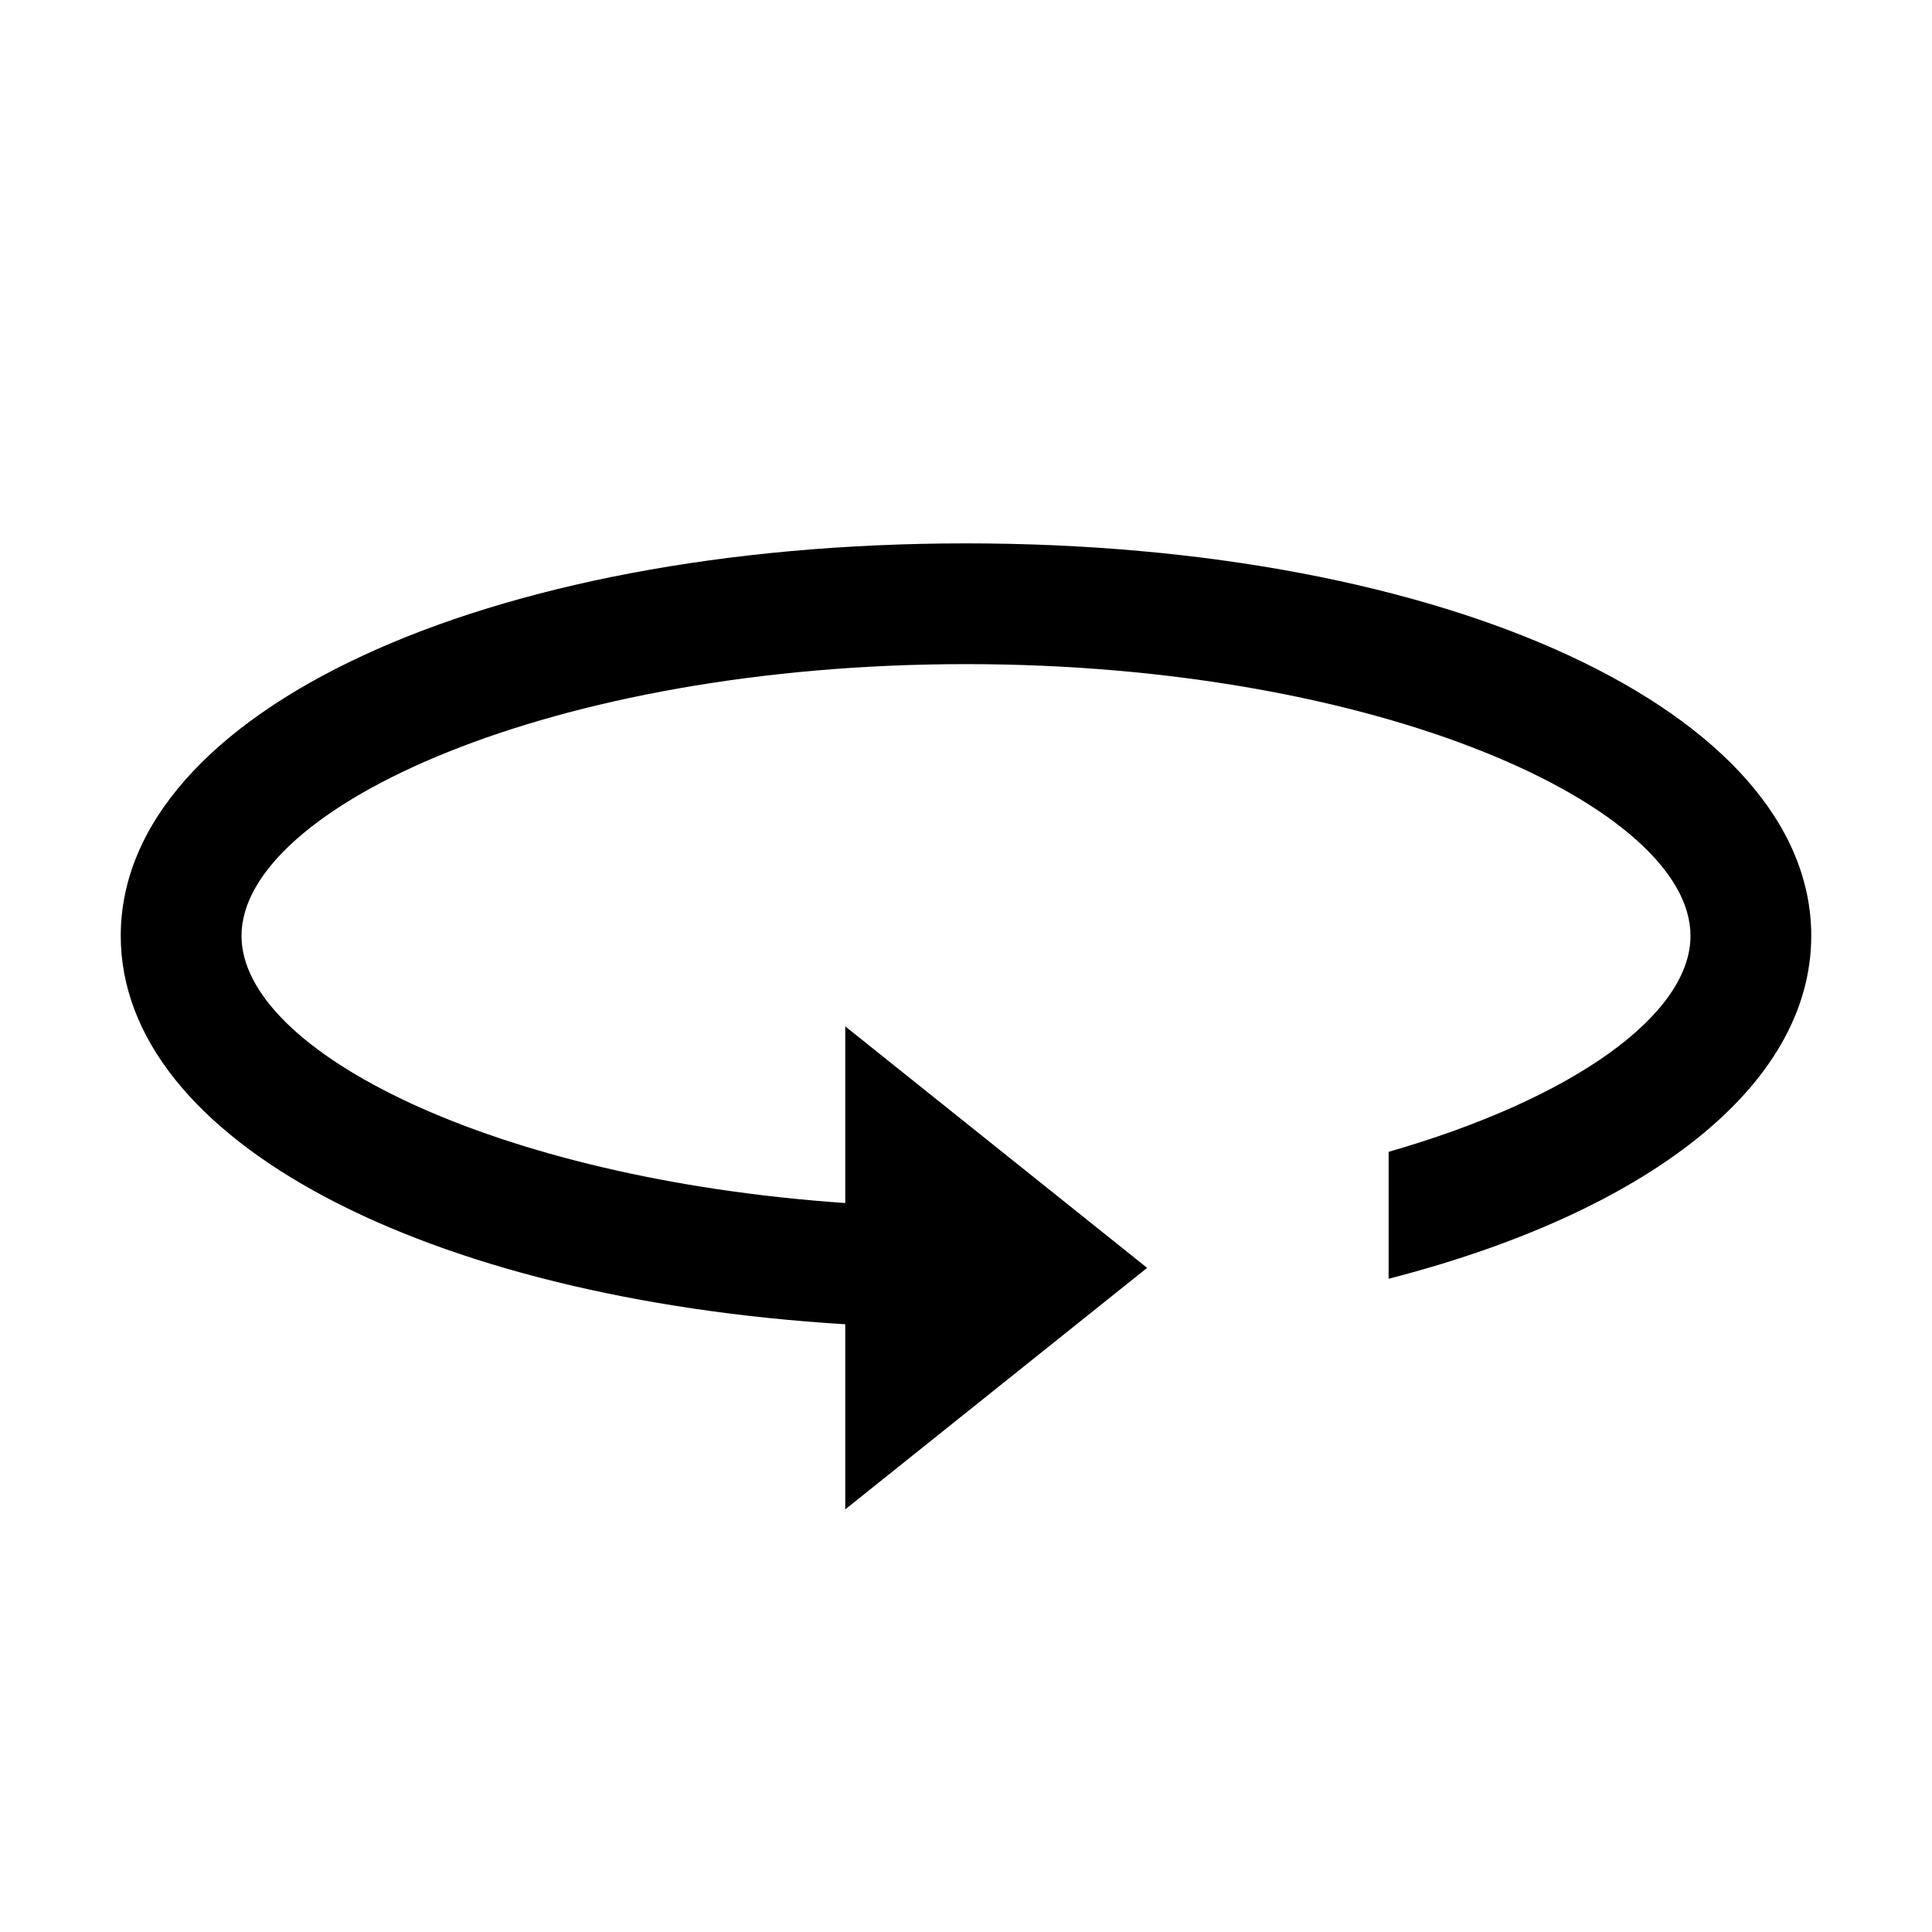 <svg xmlns="http://www.w3.org/2000/svg" width="500" height="500" fill="#000" viewBox="0 0 32 32"><path d="M 16 9 C 8.02 9 2 11.793 2 15.5 C 2 18.887 7.039 21.508 14 21.934 L 14 25 L 19 21 L 14 17 L 14 19.926 C 8.164 19.523 4 17.41 4 15.5 C 4 13.375 9.133 11 16 11 C 22.867 11 28 13.375 28 15.5 C 28 16.801 26.07 18.195 23 19.078 L 23 21.18 C 27.246 20.09 30 18.004 30 15.5 C 30 11.793 23.98 9 16 9 Z"/></svg>